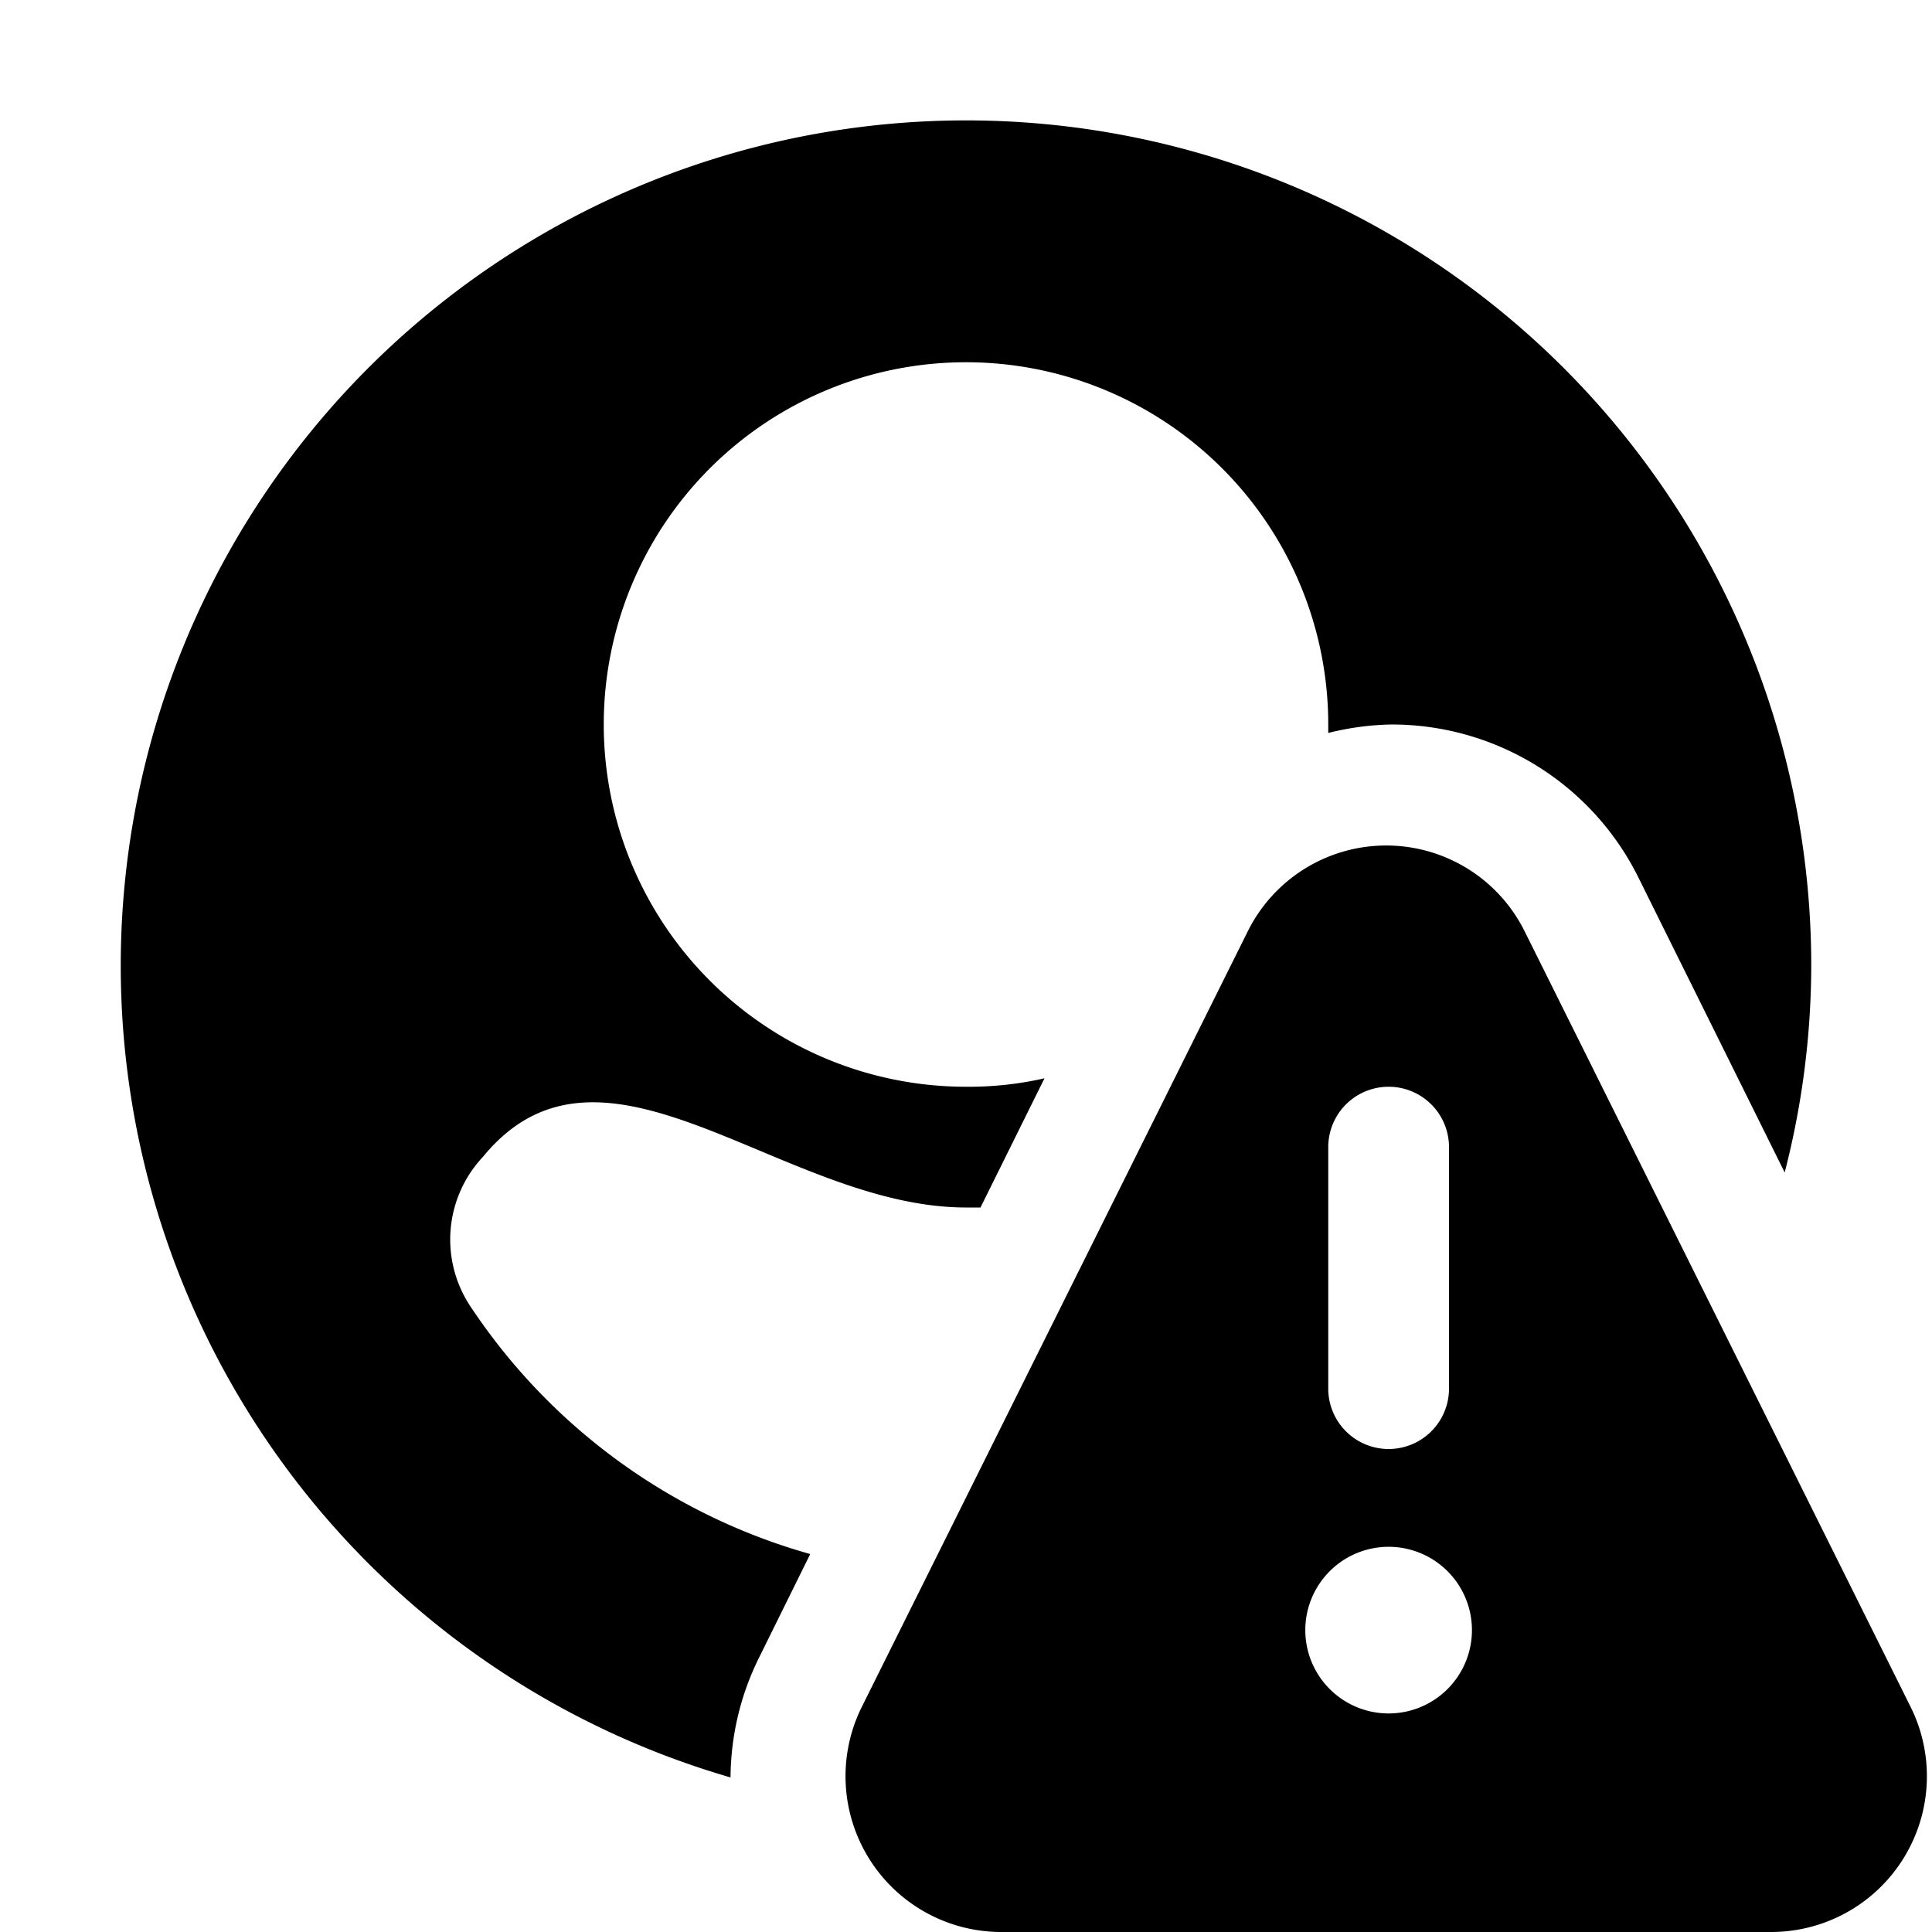 <!-- This Source Code Form is subject to the terms of the Mozilla Public
   - License, v. 2.0. If a copy of the MPL was not distributed with this
   - file, You can obtain one at http://mozilla.org/MPL/2.0/. -->
<svg xmlns="http://www.w3.org/2000/svg" width="16" height="16">
    <path fill="context-fill" d="M15.82 14.13l-3.19-6.41a1.28 1.28 0 0 0-2.3 0l-3.19 6.41A1.29 1.29 0 0 0 8.29 16h6.38a1.29 1.29 0 0 0 1.15-1.87zM11 9.5a0.5 0.5 0 0 1 1 0v2a0.5 0.5 0 0 1-1 0zm0.5 4.69a0.69 0.69 0 1 1 0.69-0.69 0.69 0.69 0 0 1-0.69 0.69zm-7.61-3.38A1 1 0 0 1 4 9.58C5 8.36 6.48 10 8 10h0.12l0.53-1.07A2.82 2.82 0 0 1 8 9a3 3 0 1 1 3-3v0.07A2.33 2.33 0 0 1 11.52 6a2.28 2.28 0 0 1 2.05 1.27l1.21 2.44A6.91 6.91 0 0 0 15 8a7 7 0 1 0-8.95 6.72 2.26 2.26 0 0 1 0.24-1l0.42-0.85a5 5 0 0 1-2.82-2.06z"/>
</svg>
